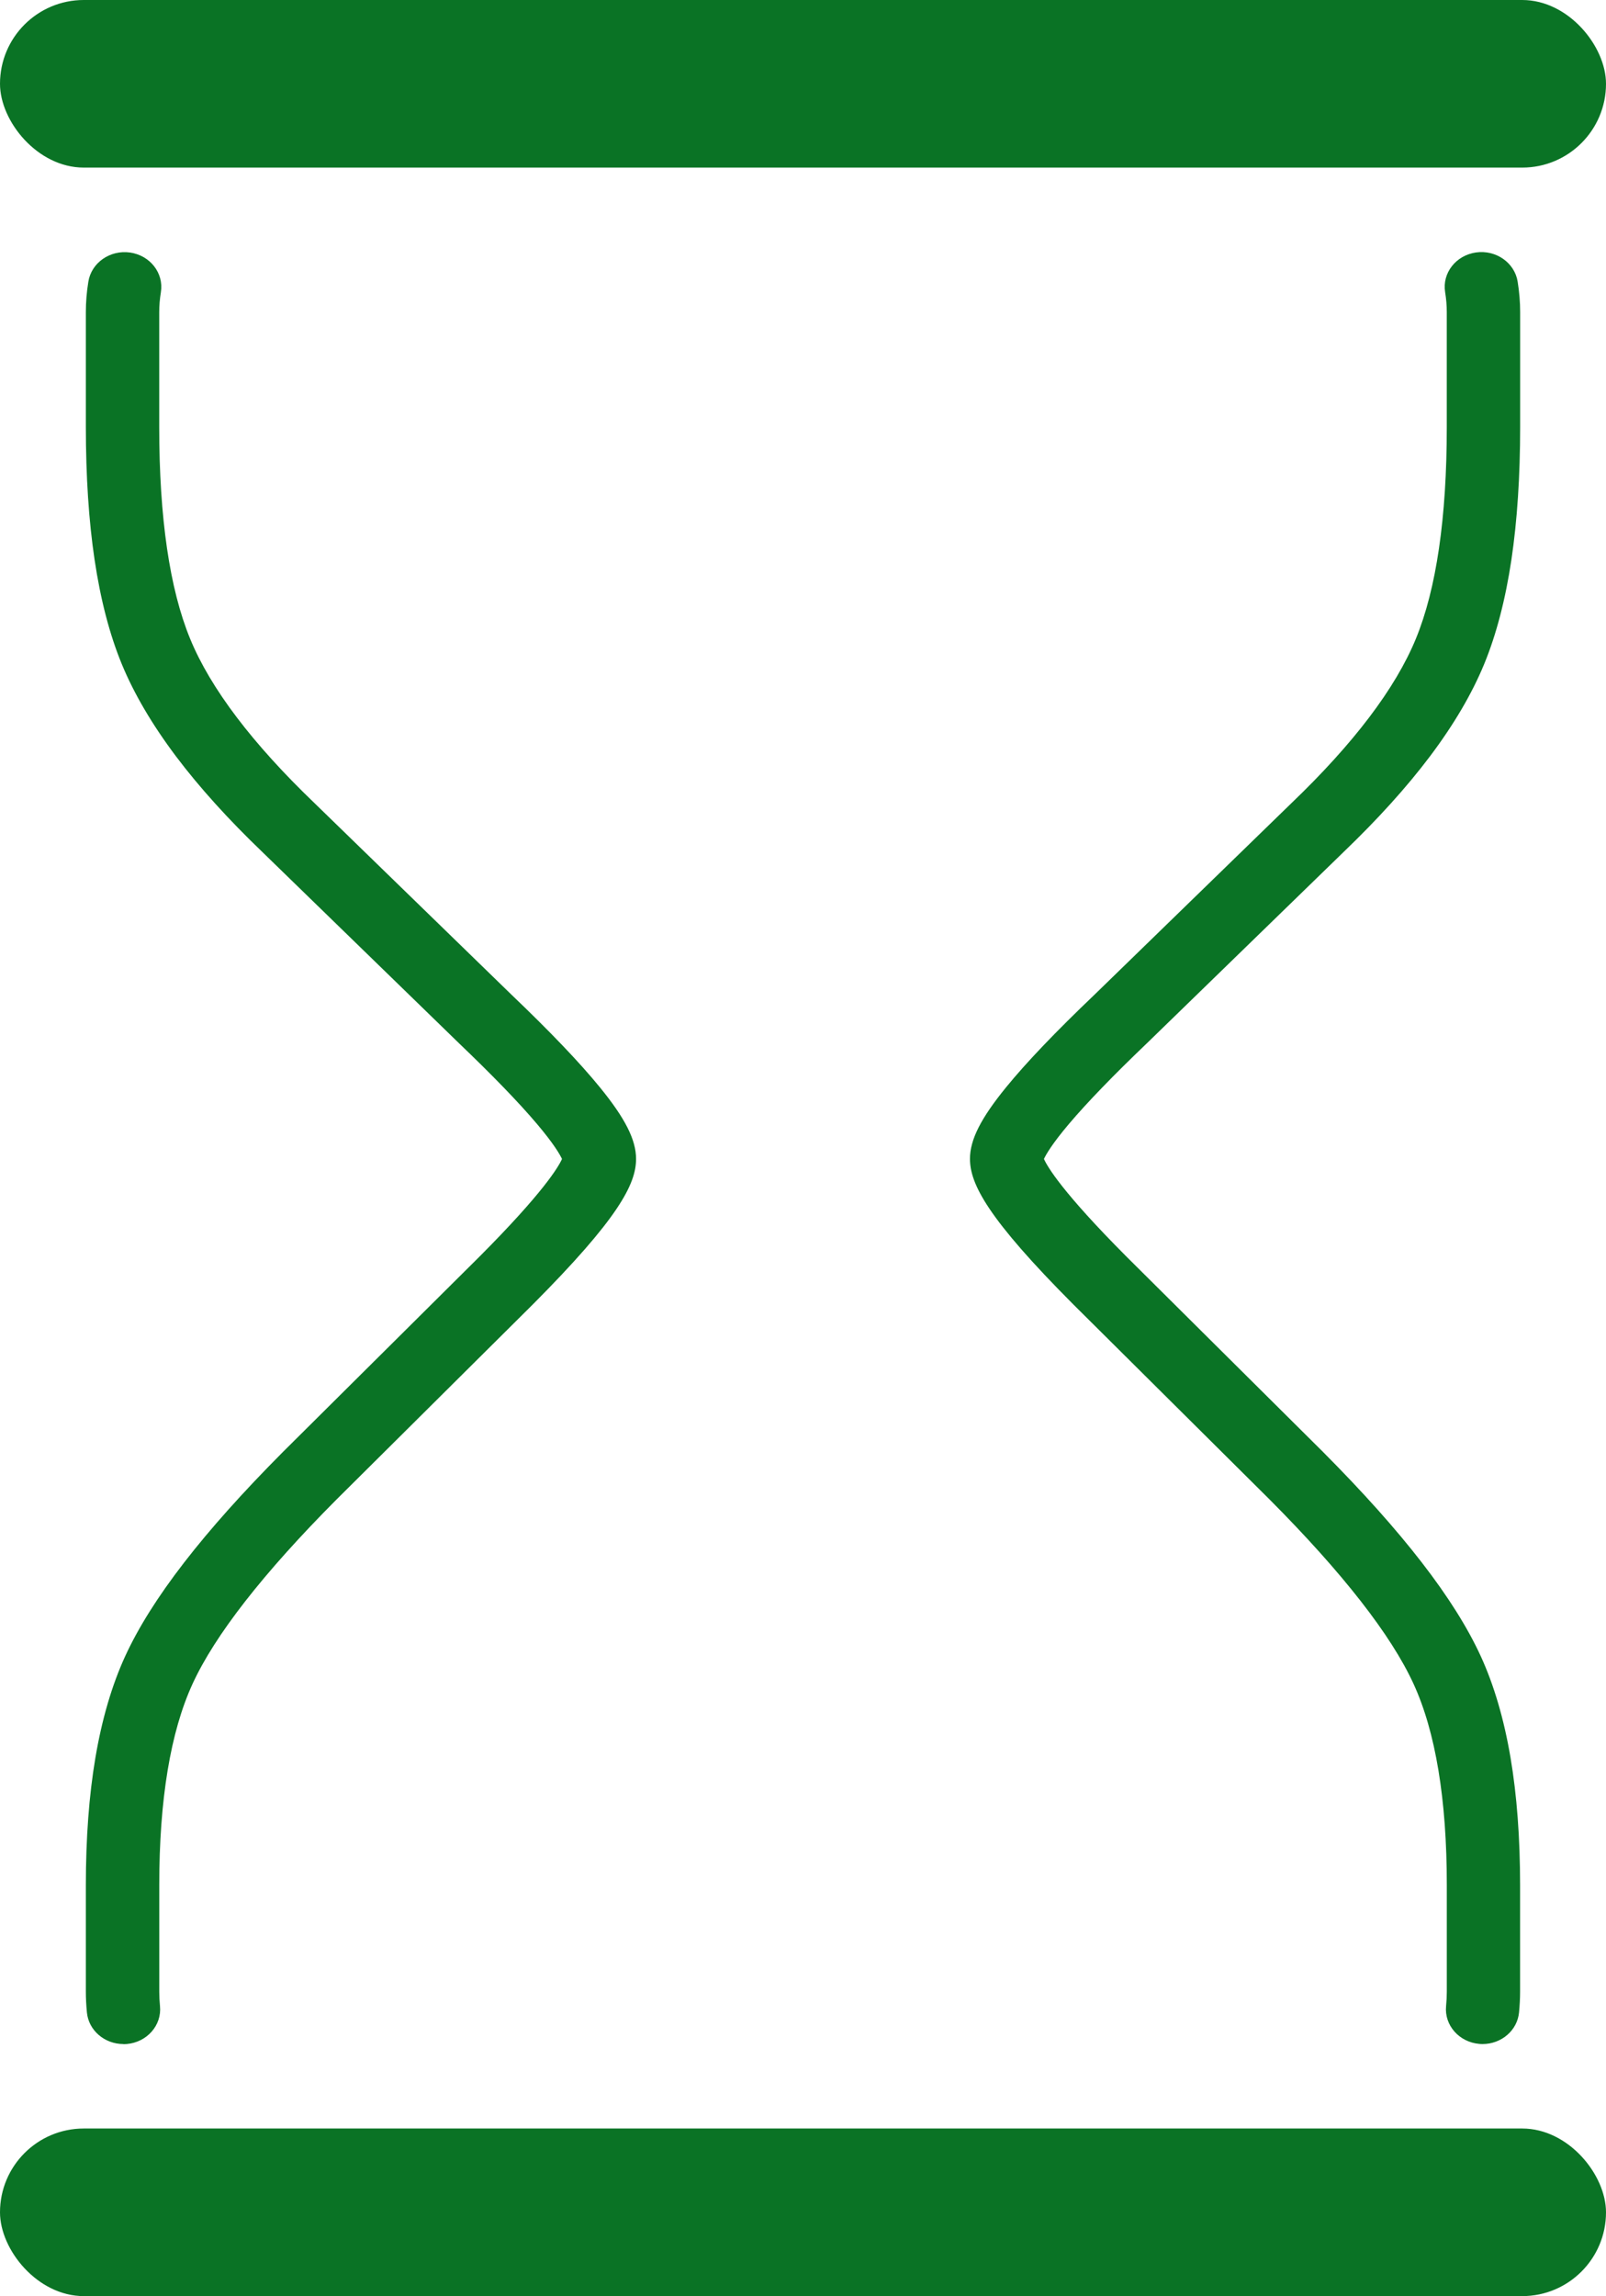 <?xml version="1.0" encoding="UTF-8"?>
<svg id="Layer_1" data-name="Layer 1" xmlns="http://www.w3.org/2000/svg" viewBox="0 0 501.9 717.35">
  <defs>
    <style>
      .cls-1 {
        fill: #0a7325;
      }
    </style>
  </defs>
  <rect class="cls-1" x="0" y="0" width="501.9" height="52.36" rx="26.18" ry="26.18"/>
  <rect class="cls-1" x="0" y="664.99" width="501.9" height="52.36" rx="26.18" ry="26.18"/>
  <g>
    <path class="cls-1" d="m38.56,638.6c-5.86,0-10.86-4.24-11.4-9.87-.22-2.27-.33-4.41-.33-6.52v-33.29c0-14.67,1-28.04,2.98-39.75,2.04-12.06,5.18-22.76,9.34-31.8,8.2-17.82,24.32-38.68,49.3-63.78l.04-.04,61.26-60.86c20.17-20.23,24.82-28.22,25.88-30.6-.62-1.35-2.48-4.64-7.81-10.94-5.64-6.67-13.85-15.16-24.4-25.24l-.07-.07-61.25-59.55c-10.74-10.28-19.85-20.37-27.09-29.98-7.44-9.89-13.15-19.6-16.96-28.86-3.79-9.2-6.65-20.18-8.5-32.64-1.81-12.12-2.72-26.05-2.72-41.38v-35.92c0-3.12.25-6.23.78-9.5.95-5.93,6.79-10.01,13.05-9.11,6.26.9,10.57,6.43,9.62,12.36-.35,2.19-.52,4.24-.52,6.26v35.92c0,28.31,3.25,50.56,9.66,66.13,6.35,15.46,19.48,32.78,39.02,51.49l.06.06,61.25,59.55c12.34,11.79,21.4,21.28,27.7,29,7.94,9.73,11.33,16.43,11.33,22.4,0,7.86-5.51,18.61-32.37,45.56l-.04.04-61.25,60.85c-22.8,22.91-37.92,42.27-44.94,57.54-6.91,15.03-10.41,36.19-10.41,62.89v33.29c0,1.45.08,2.94.23,4.55.58,5.97-4.07,11.25-10.37,11.8-.35.03-.71.05-1.06.05Zm137.36-277.3s0,0,0,0c0,0,0,0,0,0Z"/>
    <path class="cls-1" d="m463.34,638.6c-.35,0-.7-.01-1.05-.05-6.3-.54-10.95-5.83-10.37-11.8.16-1.61.23-3.1.23-4.55v-33.29c0-26.69-3.5-47.85-10.42-62.89-7.02-15.26-22.14-34.62-44.94-57.53l-61.29-60.89c-26.87-26.95-32.37-37.7-32.37-45.56,0-5.97,3.39-12.67,11.33-22.4,6.3-7.72,15.36-17.21,27.7-28.99l61.31-59.61c19.54-18.7,32.66-36.02,39.01-51.48,6.41-15.58,9.66-37.83,9.66-66.14v-35.92c0-2.02-.17-4.07-.52-6.26-.95-5.93,3.36-11.46,9.62-12.36,6.26-.9,12.1,3.18,13.05,9.11.52,3.28.78,6.38.78,9.5v35.92c0,15.33-.92,29.26-2.72,41.38-1.86,12.46-4.72,23.44-8.51,32.65-3.81,9.26-9.51,18.97-16.96,28.86-7.24,9.61-16.36,19.7-27.1,29.99l-61.32,59.61c-10.55,10.08-18.76,18.58-24.4,25.24-5.33,6.3-7.19,9.6-7.81,10.94,1.05,2.38,5.7,10.36,25.87,30.59l61.31,60.91c24.98,25.1,41.1,45.96,49.3,63.78,4.16,9.05,7.3,19.75,9.34,31.81,1.98,11.71,2.98,25.09,2.98,39.75v33.29c0,2.12-.11,4.25-.33,6.52-.54,5.64-5.54,9.87-11.4,9.87Zm-137.36-277.3s0,0,0,0c0,0,0,0,0,0Z"/>
  </g>
</svg>